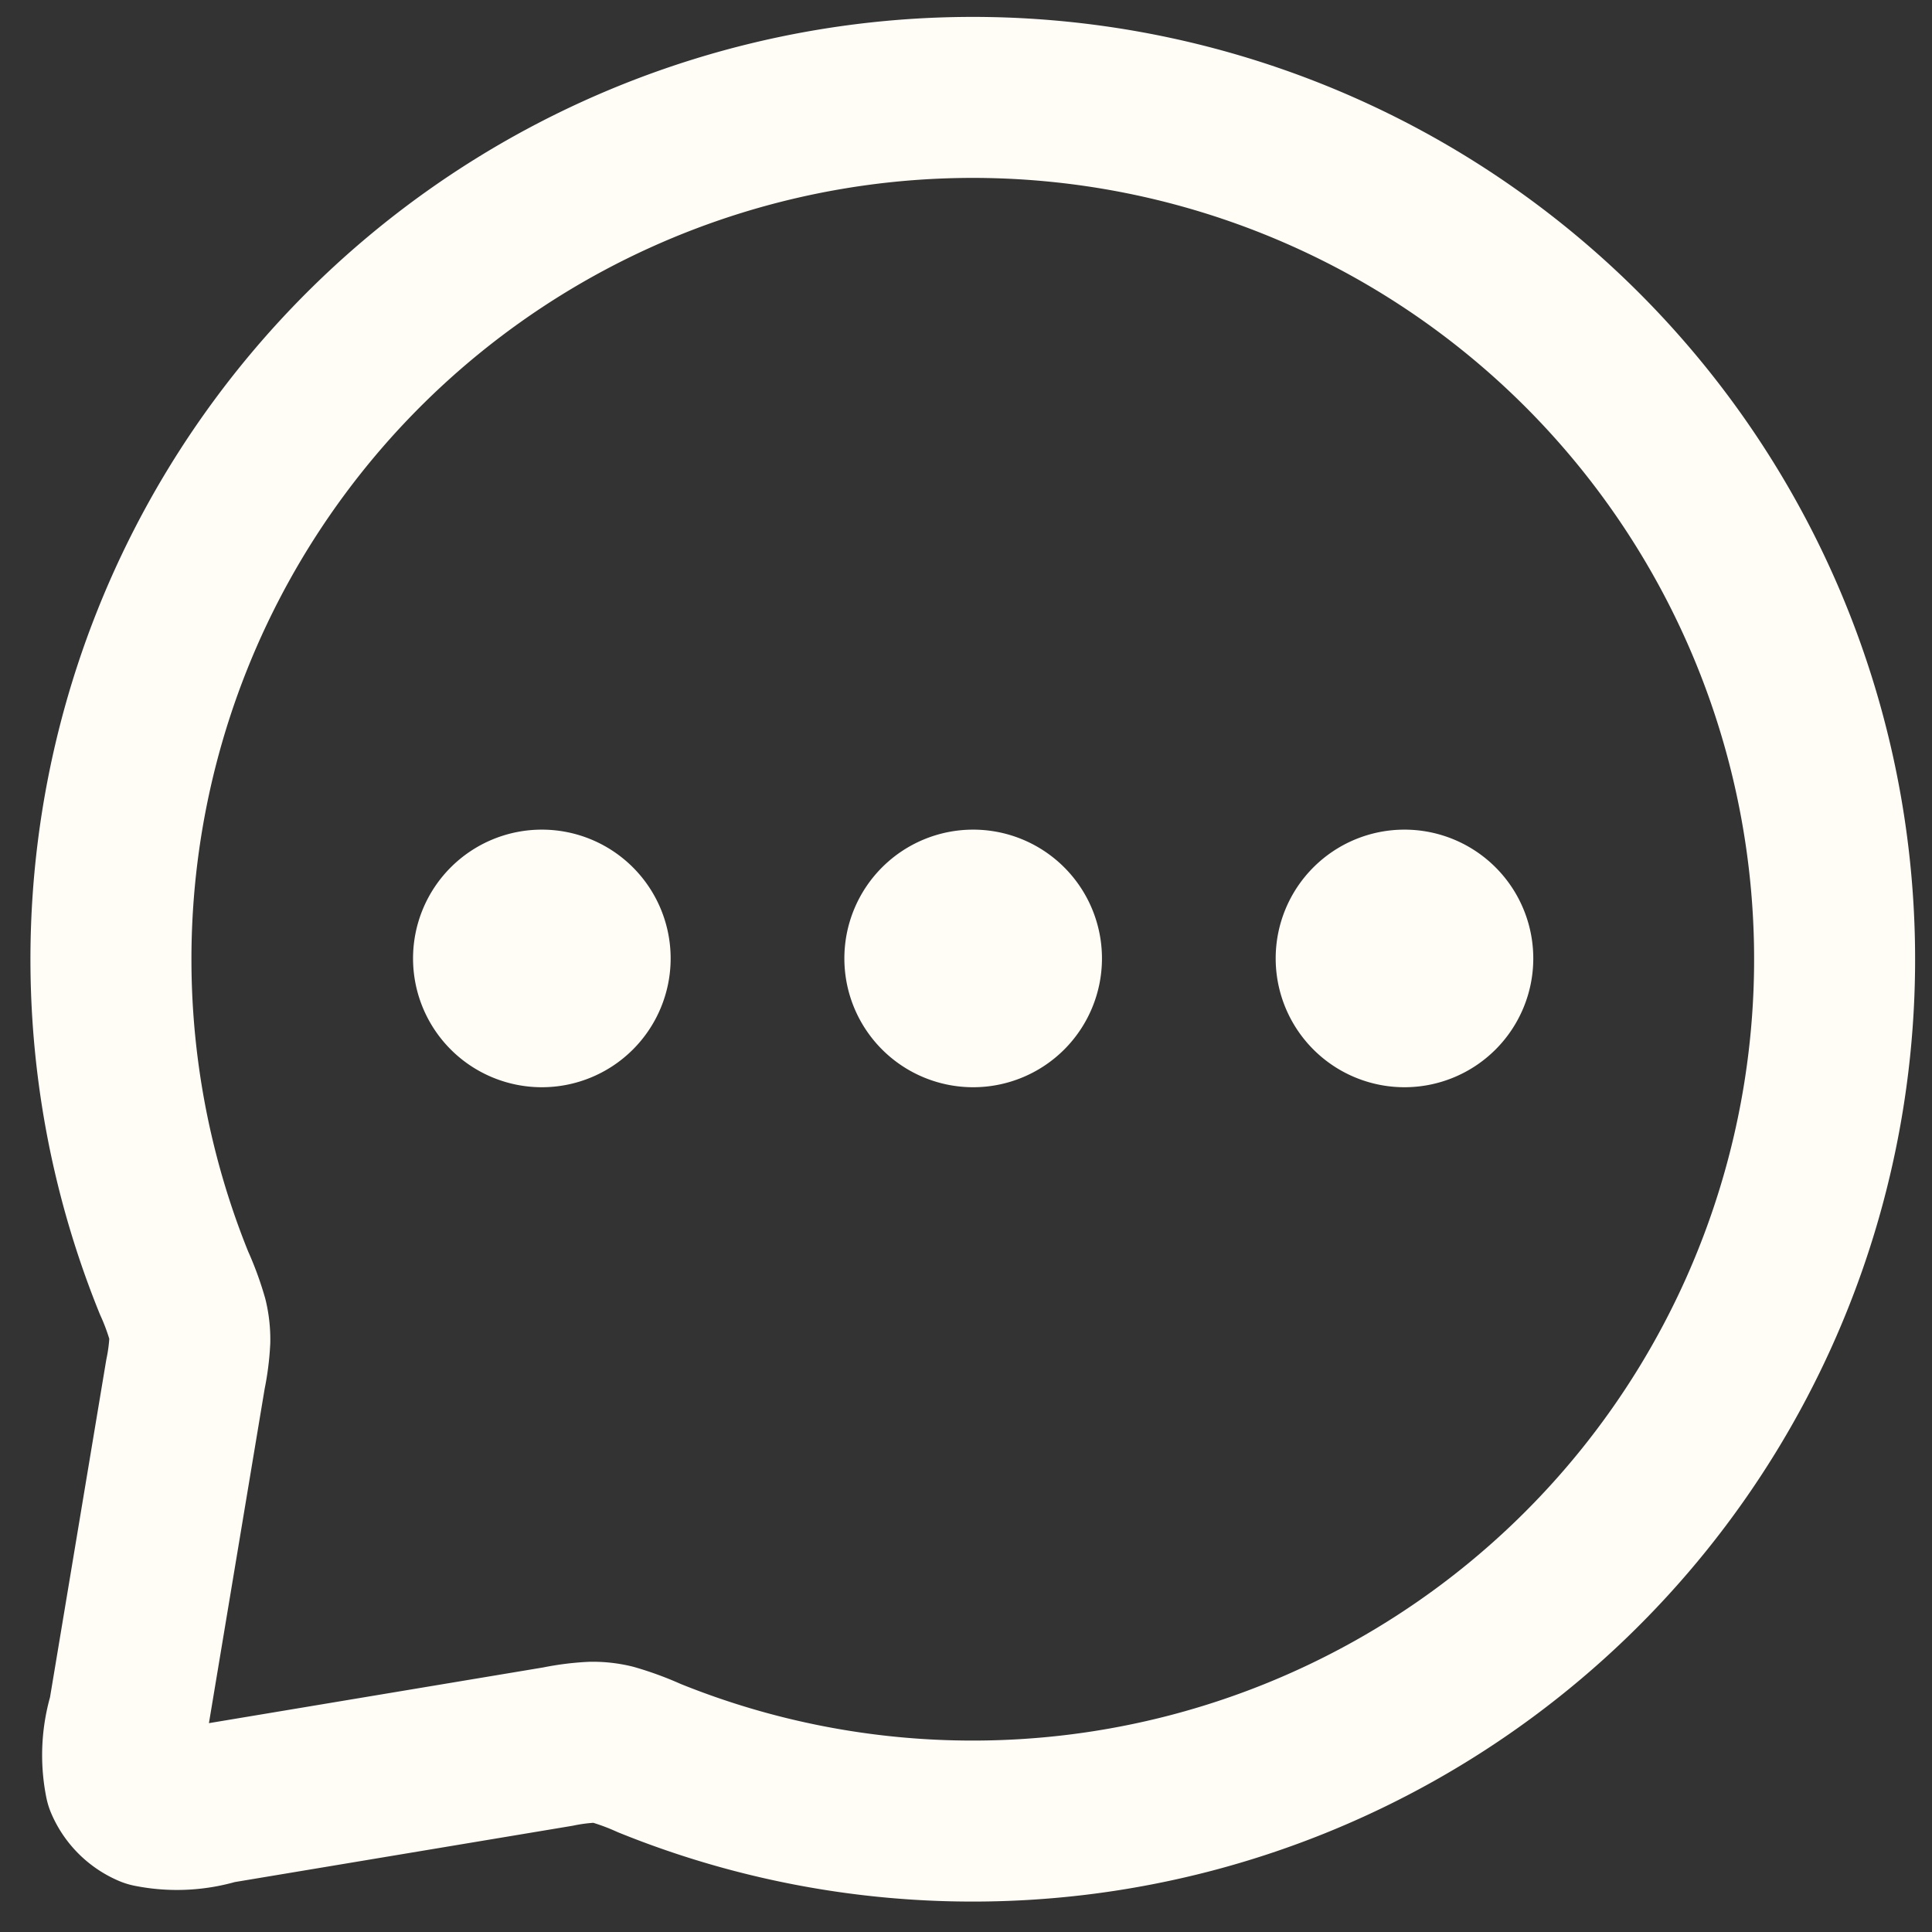 <svg xmlns="http://www.w3.org/2000/svg" xmlns:xlink="http://www.w3.org/1999/xlink" width="24" height="24" viewBox="0 0 24 24">
  <rect x="0" y="0" width="24" height="24" fill="#333333" stroke="none"/>
  <defs>
    <clipPath id="clip-path">
      <rect id="Rectangle_31643" data-name="Rectangle 31643" width="24" height="24" stroke="#707070" stroke-width="1"/>
    </clipPath>
  </defs>
  <g id="icon_chat" clip-path="url(#clip-path)">
    <path id="Path_2259" data-name="Path 2259" d="M8.358,373.716H8.37m5.346,0h.012m5.346,0h.012m-5.37,10.716a10.706,10.706,0,1,0-9.932-6.685,3.318,3.318,0,0,1,.167.453,1.084,1.084,0,0,1,.029.261,2.742,2.742,0,0,1-.054.42l-.706,4.236a1.685,1.685,0,0,0-.042.826.592.592,0,0,0,.312.312,1.68,1.68,0,0,0,.826-.042l4.236-.706a2.769,2.769,0,0,1,.421-.054,1.063,1.063,0,0,1,.26.029,3.4,3.4,0,0,1,.453.167A10.694,10.694,0,0,0,13.716,384.432ZM8.953,373.716a.6.6,0,1,1-.6-.6A.6.6,0,0,1,8.953,373.716Zm5.358,0a.6.6,0,1,1-.6-.6A.6.6,0,0,1,14.311,373.716Zm5.358,0a.6.6,0,1,1-.6-.6A.6.6,0,0,1,19.669,373.716Z" transform="translate(-1.622 -361.81)" fill="none" stroke="#fffdf5" stroke-linecap="round" stroke-linejoin="round" stroke-width="2"/>
  </g>
</svg>
